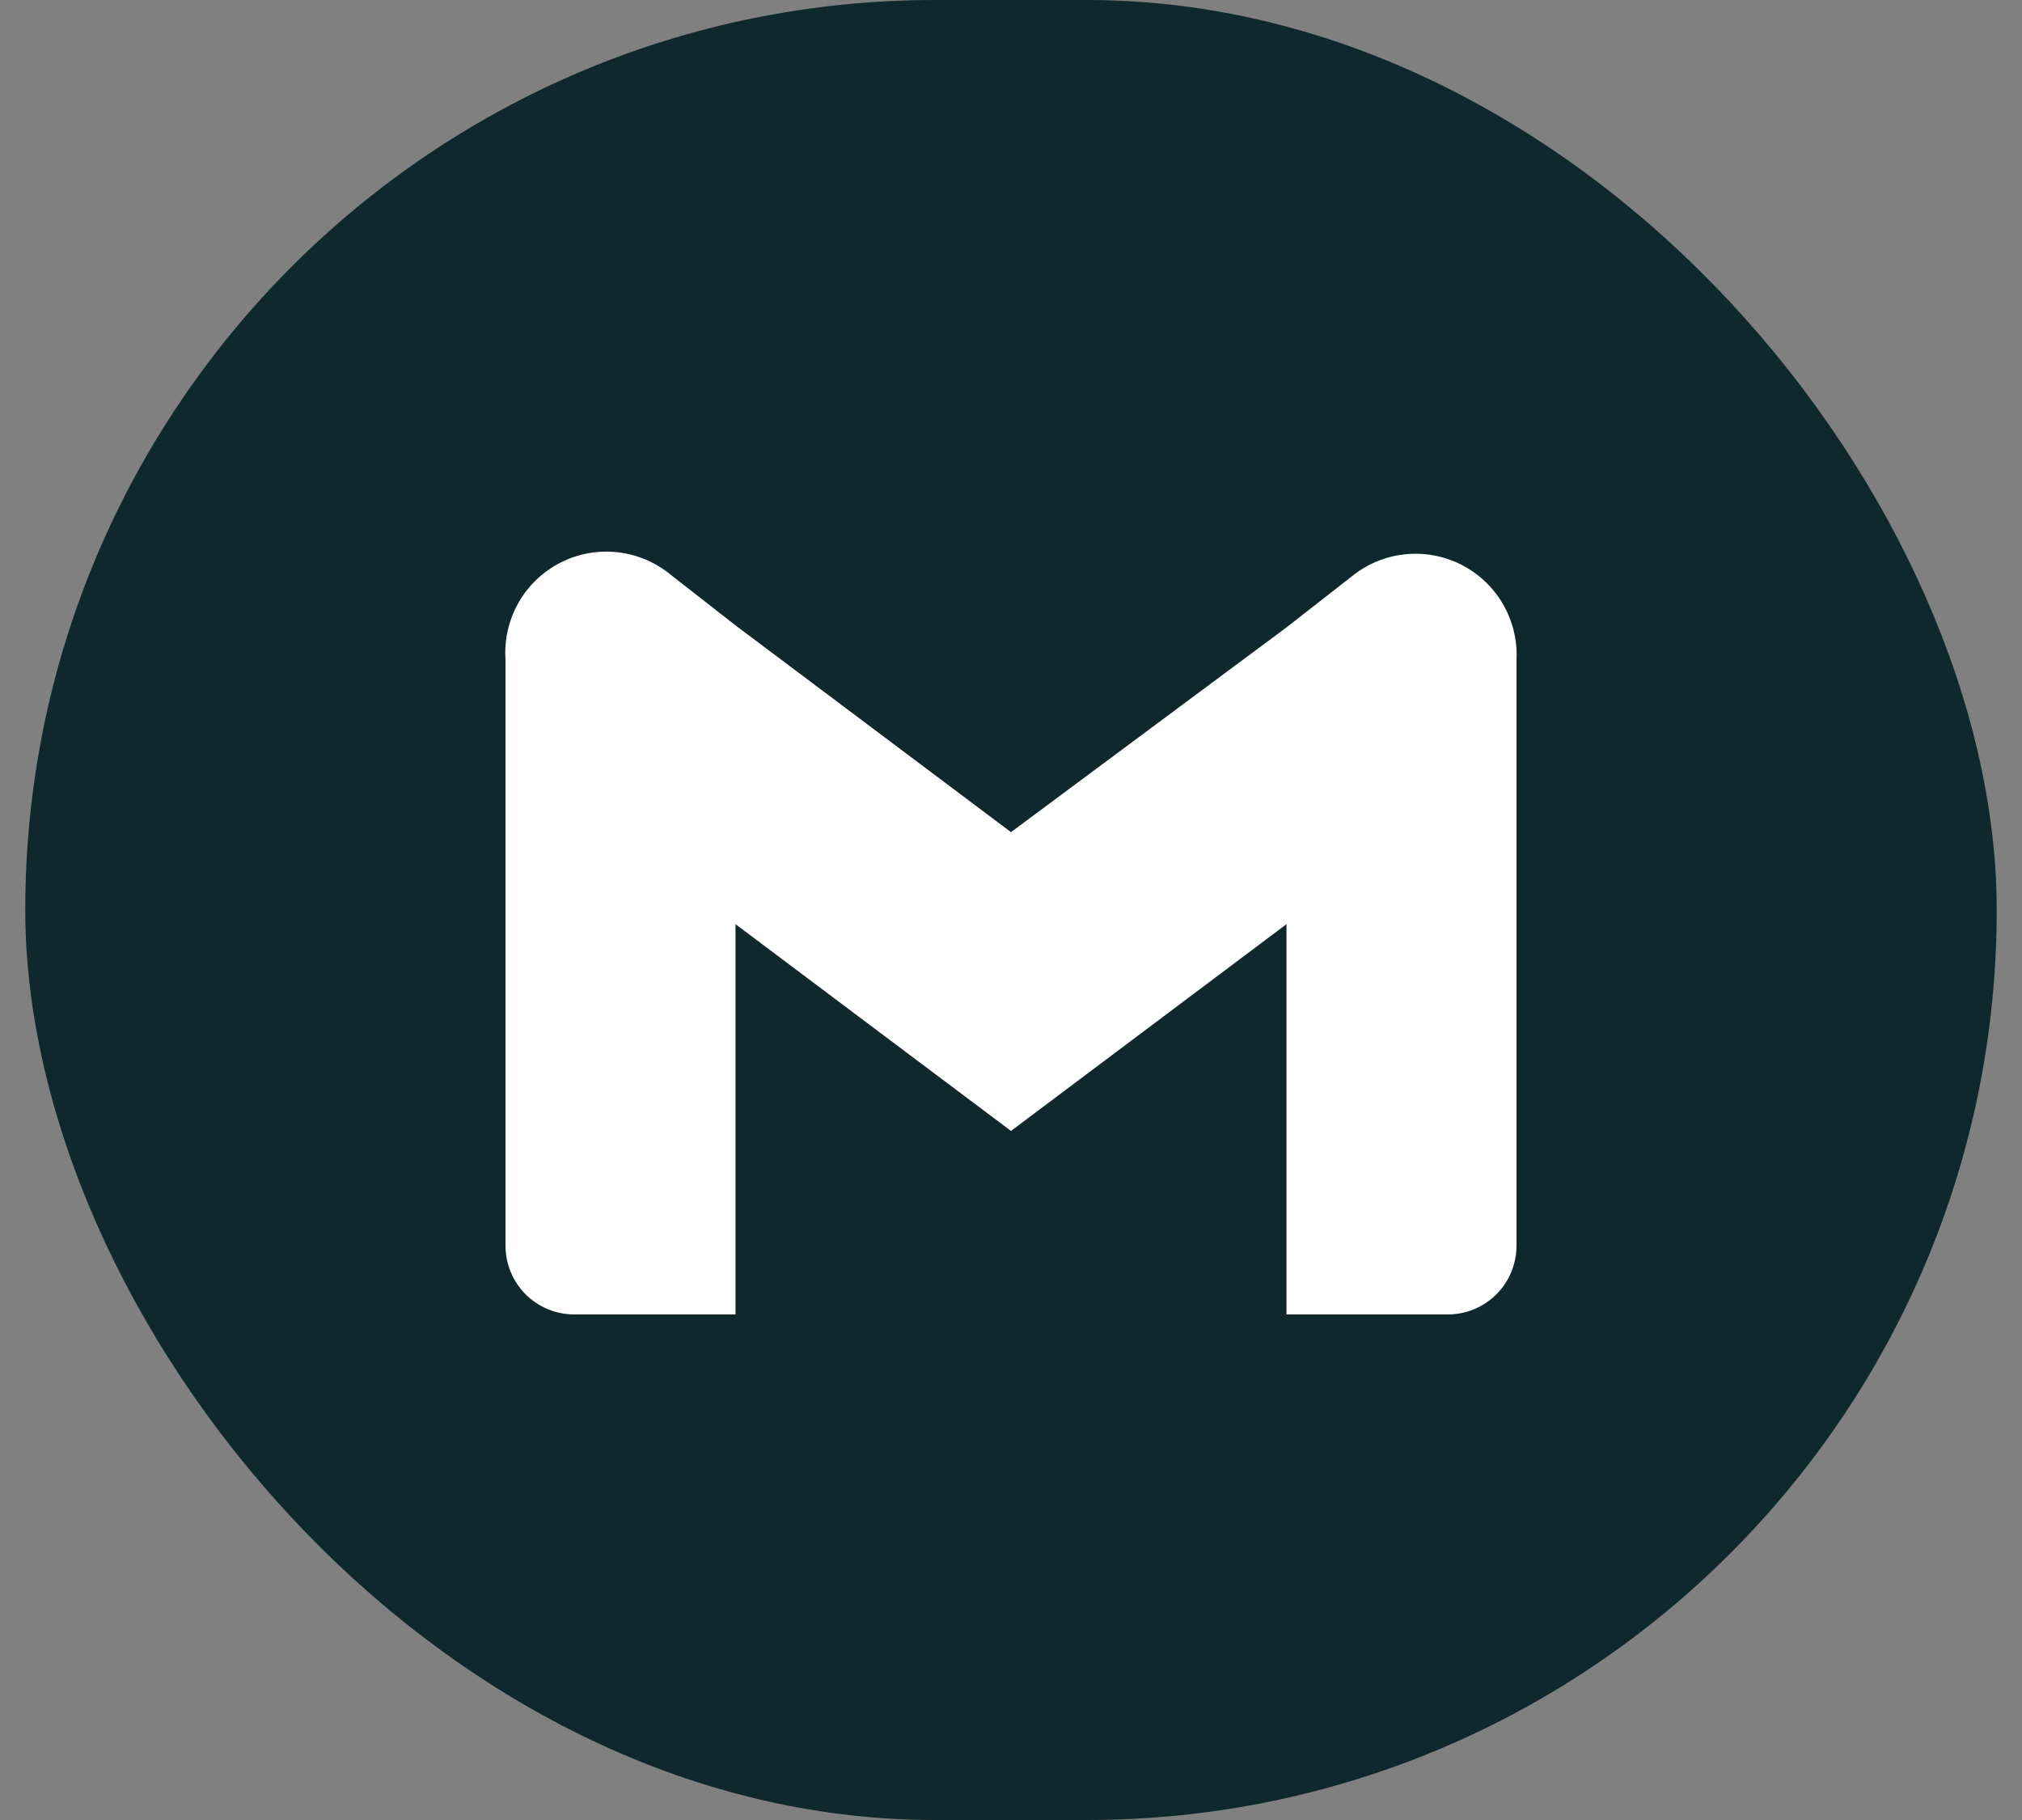 <svg width="40" height="36" viewBox="0 0 40 36" fill="none" xmlns="http://www.w3.org/2000/svg">
<rect x="0" y="0" width="40" height="36" fill="#808080" stroke="none"/>
<rect x="0.5" width="39" height="36" rx="18" fill="#0F282E"/>
<path d="M26.73 11.41L25.45 12.41L20 16.46L14.55 12.37L13.27 11.37C12.969 11.121 12.6 10.965 12.211 10.923C11.822 10.881 11.429 10.953 11.081 11.132C10.733 11.311 10.445 11.588 10.253 11.929C10.061 12.27 9.973 12.66 10 13.05V24.64C10 25.001 10.143 25.347 10.398 25.602C10.653 25.857 10.999 26 11.36 26H14.55V18.28L20 22.37L25.45 18.28V26H28.64C29.001 26 29.347 25.857 29.602 25.602C29.857 25.347 30 25.001 30 24.64V13.05C30.019 12.663 29.925 12.279 29.729 11.944C29.534 11.61 29.245 11.339 28.899 11.165C28.553 10.992 28.163 10.922 27.778 10.966C27.393 11.009 27.029 11.164 26.73 11.41Z" fill="white"/>
</svg>
